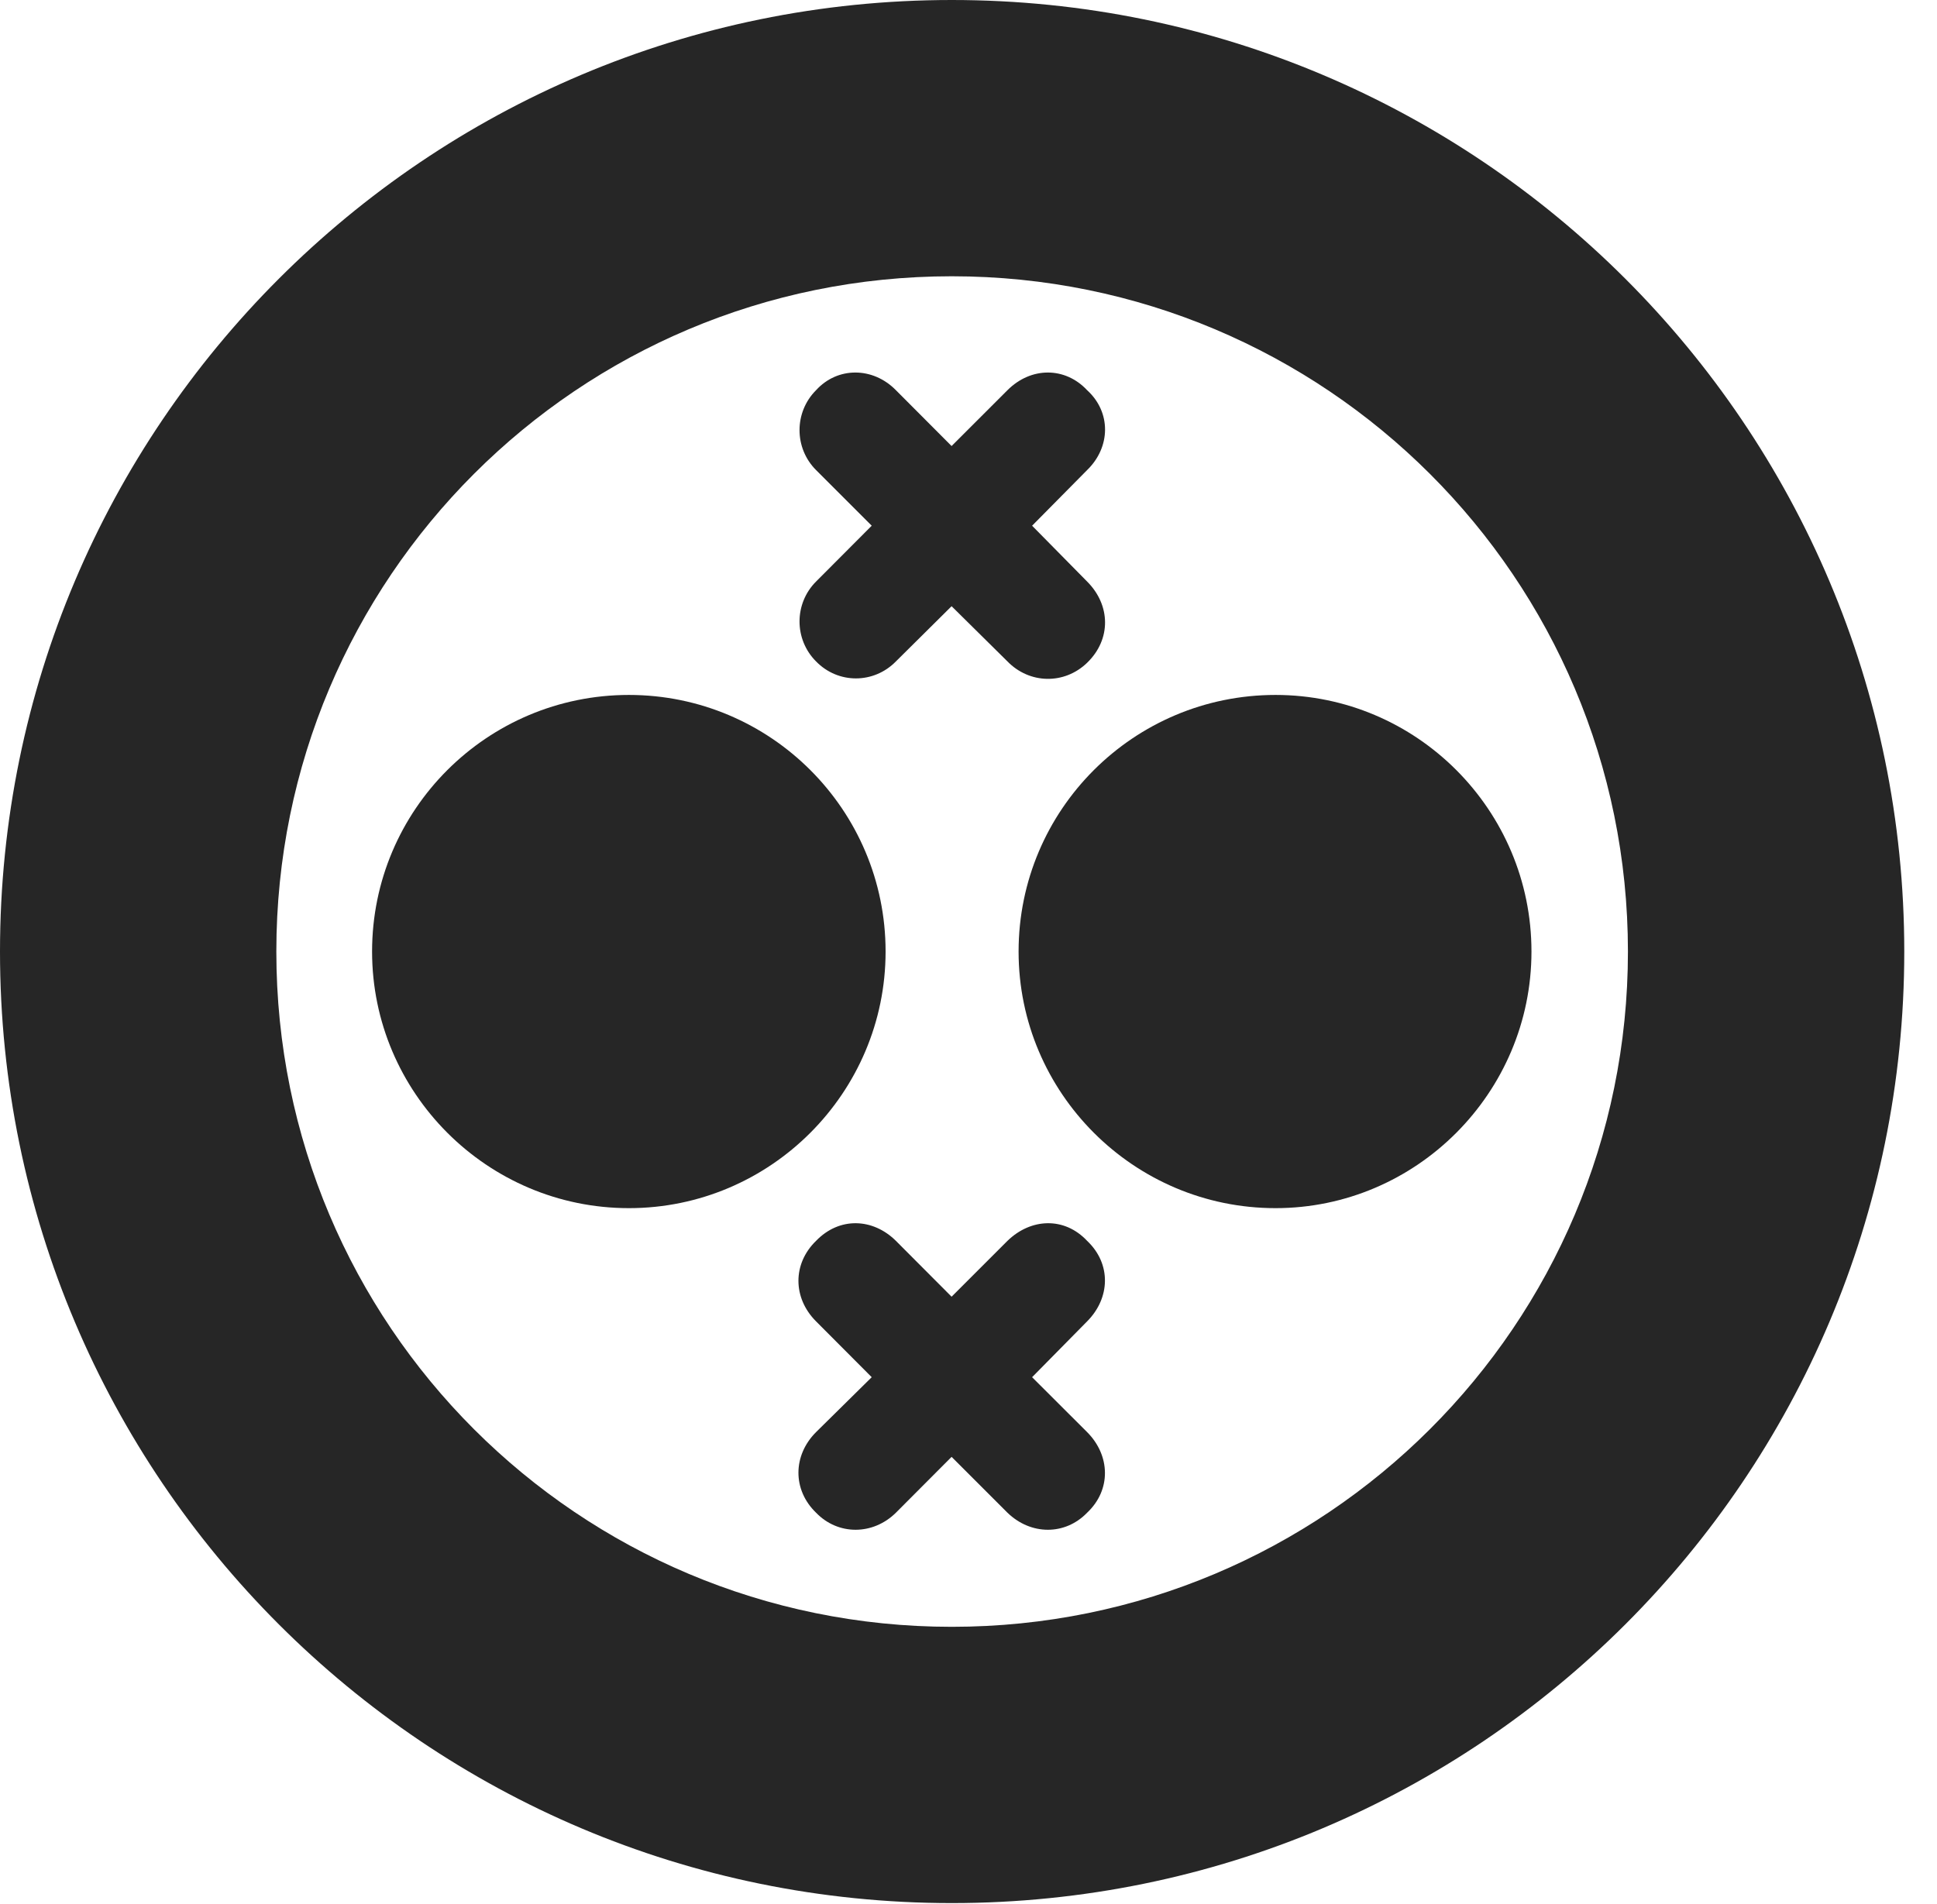<?xml version="1.0" encoding="UTF-8"?>
<!--Generator: Apple Native CoreSVG 326-->
<!DOCTYPE svg PUBLIC "-//W3C//DTD SVG 1.1//EN" "http://www.w3.org/Graphics/SVG/1.1/DTD/svg11.dtd">
<svg version="1.1" xmlns="http://www.w3.org/2000/svg" xmlns:xlink="http://www.w3.org/1999/xlink"
       viewBox="0 0 21.365 21.006">
       <g>
              <rect height="21.006" opacity="0" width="21.365" x="0" y="0" />
              <path d="M10.498 20.996C16.302 20.996 21.004 16.295 21.004 10.498C21.004 4.702 16.302 0 10.498 0C4.702 0 0 4.702 0 10.498C0 16.295 4.702 20.996 10.498 20.996ZM10.498 17.948C6.378 17.948 3.048 14.618 3.048 10.498C3.048 6.378 6.378 3.048 10.498 3.048C14.618 3.048 17.956 6.378 17.956 10.498C17.956 14.618 14.618 17.948 10.498 17.948Z"
                     fill="currentColor" fill-opacity="0.85" />
              <path d="M6.937 13.329C8.499 13.329 9.768 12.055 9.768 10.498C9.768 8.934 8.499 7.667 6.937 7.667C5.373 7.667 4.104 8.934 4.104 10.498C4.104 12.055 5.373 13.329 6.937 13.329ZM14.069 13.329C15.623 13.329 16.892 12.055 16.892 10.498C16.892 8.934 15.623 7.667 14.069 7.667C12.504 7.667 11.235 8.934 11.235 10.498C11.235 12.055 12.504 13.329 14.069 13.329ZM9.001 7.297C9.244 7.547 9.637 7.547 9.882 7.297L10.496 6.688L11.112 7.297C11.355 7.547 11.74 7.555 11.991 7.312C12.258 7.054 12.251 6.676 11.991 6.416L11.384 5.8L11.991 5.186C12.251 4.934 12.258 4.548 11.991 4.305C11.748 4.045 11.372 4.045 11.112 4.305L10.496 4.921L9.882 4.305C9.627 4.045 9.237 4.045 9.001 4.305C8.758 4.548 8.758 4.943 9.001 5.186L9.615 5.8L9.001 6.416C8.758 6.659 8.758 7.054 9.001 7.297ZM9.001 16.689C9.244 16.941 9.629 16.939 9.882 16.689L10.496 16.073L11.112 16.689C11.37 16.939 11.748 16.941 11.991 16.689C12.258 16.438 12.248 16.058 11.991 15.8L11.384 15.194L11.991 14.578C12.248 14.32 12.258 13.942 11.991 13.69C11.74 13.422 11.37 13.439 11.112 13.69L10.496 14.306L9.882 13.69C9.629 13.439 9.259 13.422 9.001 13.69C8.741 13.942 8.743 14.32 9.001 14.578L9.615 15.194L9.001 15.8C8.743 16.058 8.741 16.438 9.001 16.689Z"
                     fill="currentColor" fill-opacity="0.85" />
       </g>
</svg>